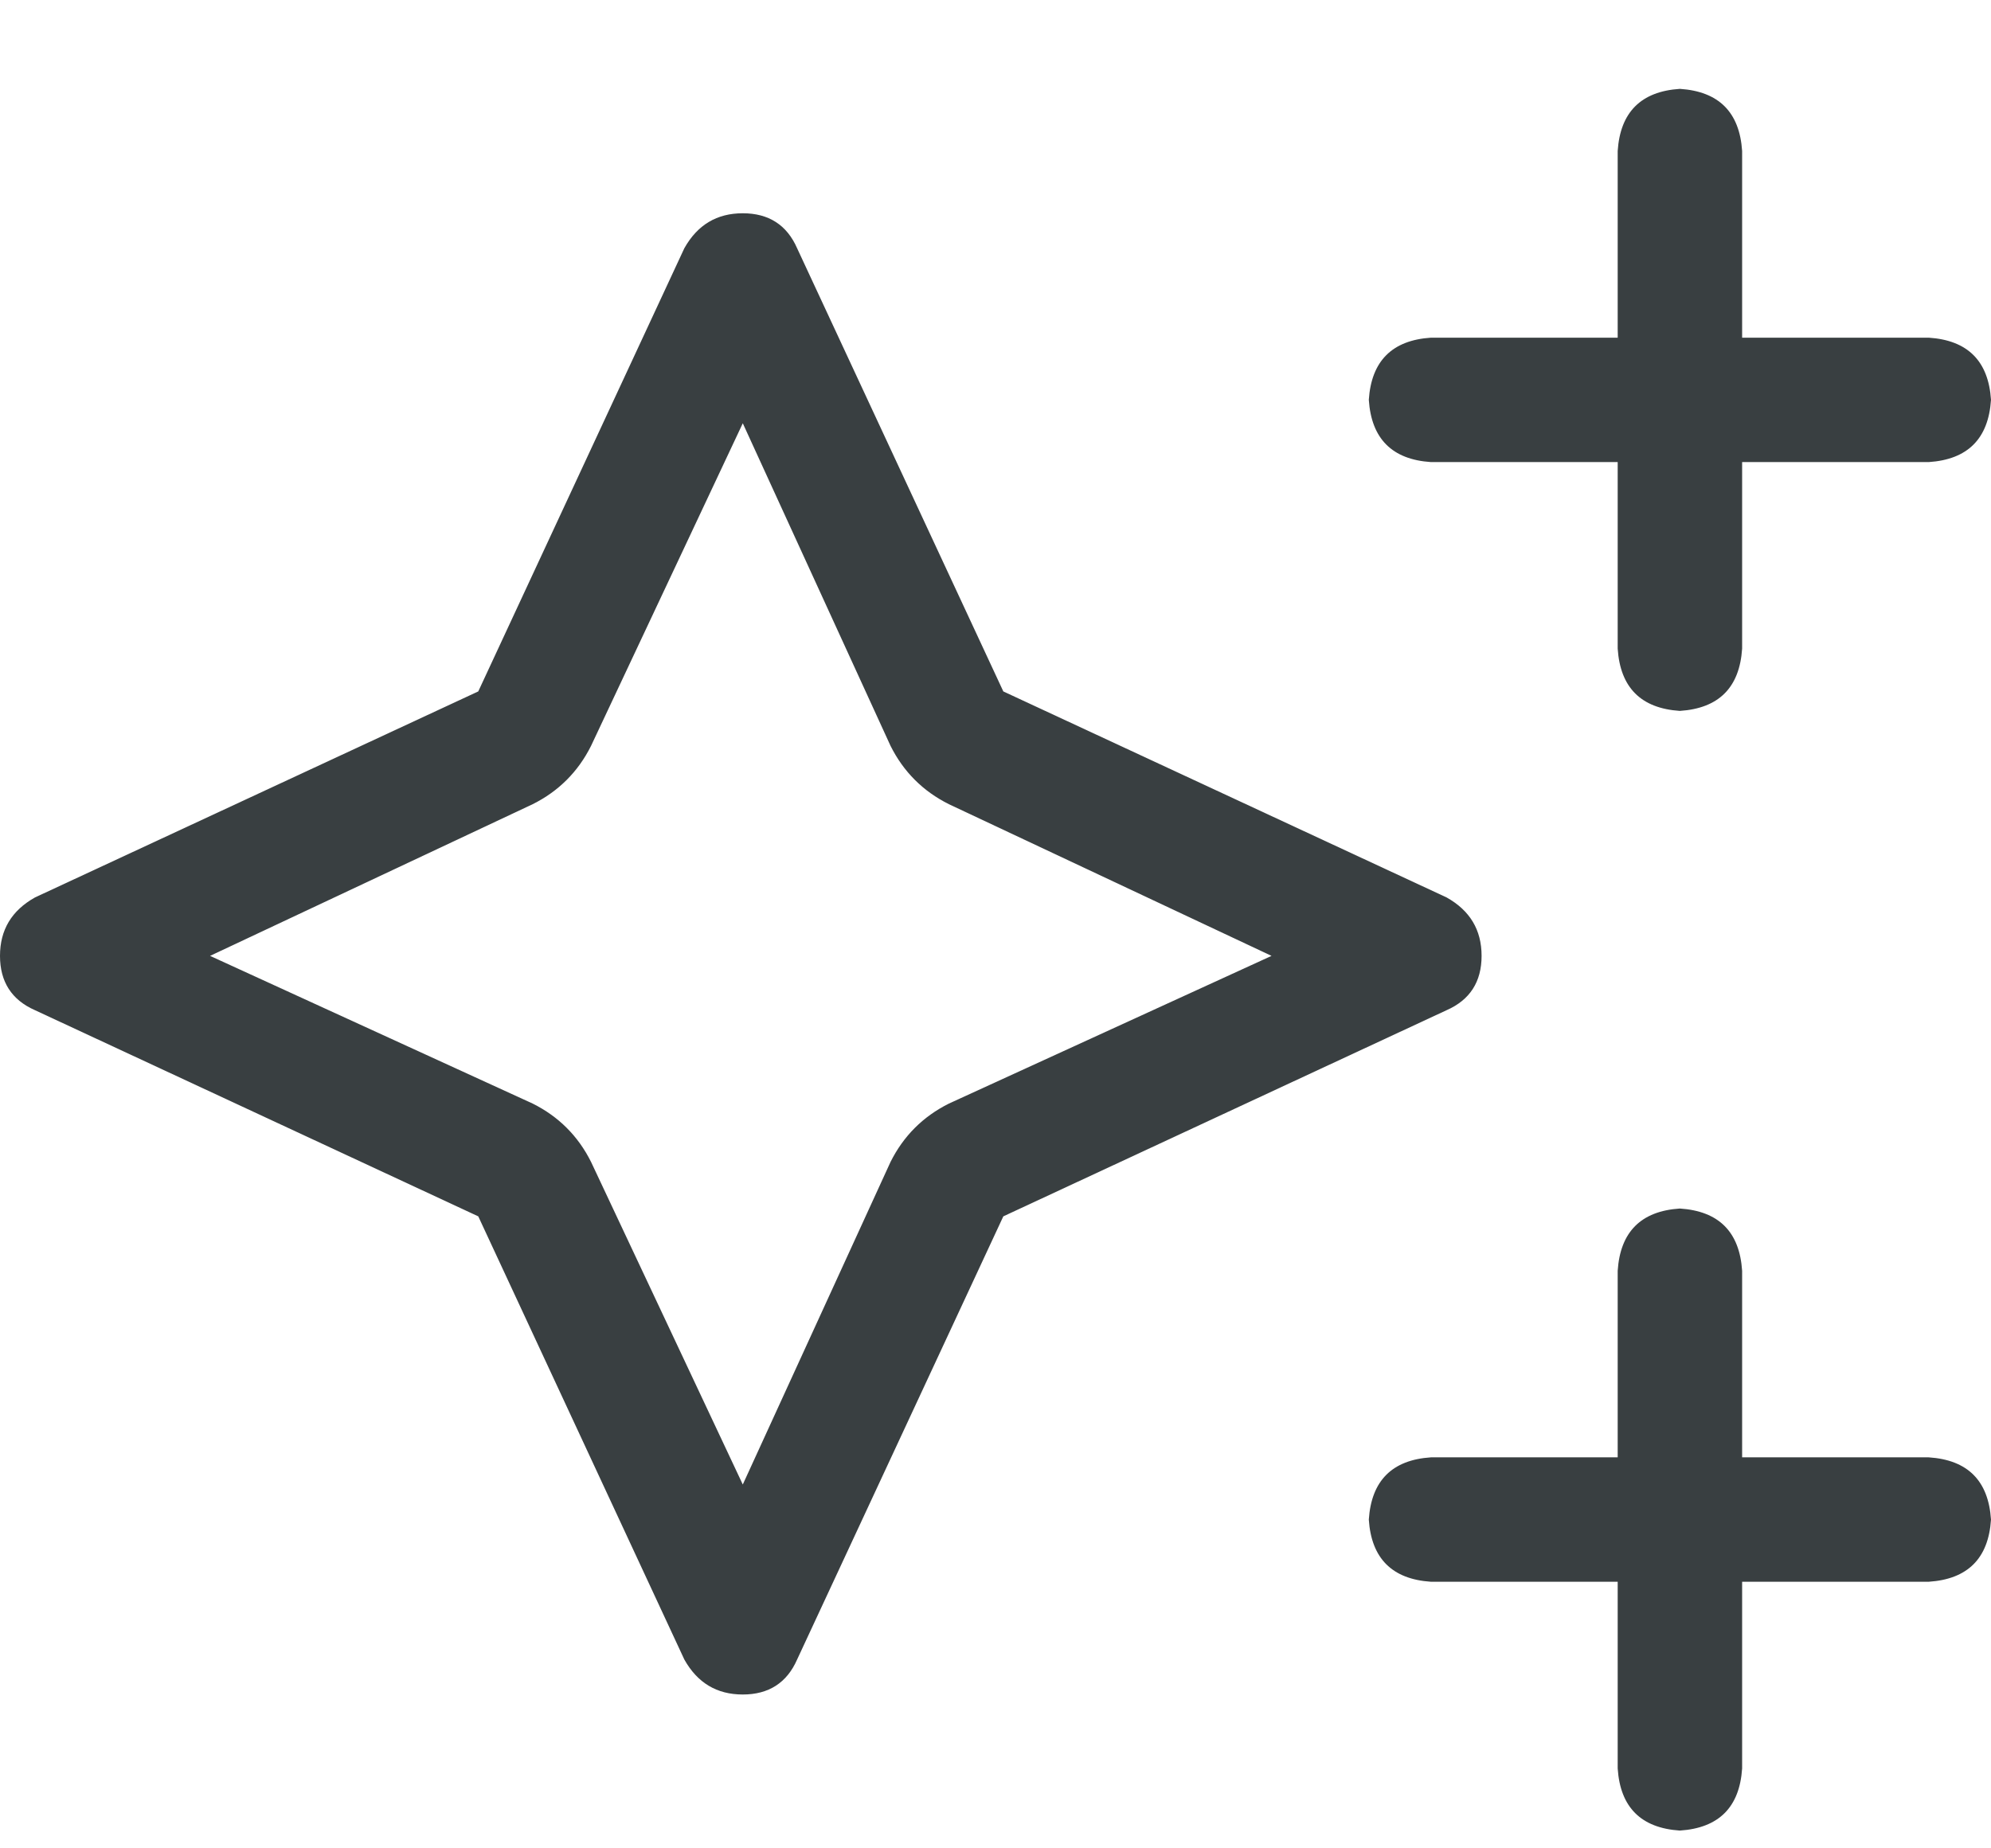 <svg width="14" height="13" viewBox="0 0 14 13" fill="none" xmlns="http://www.w3.org/2000/svg">
<path d="M11.812 0.625C12.086 0.643 12.232 0.789 12.25 1.062V2.375H13.562C13.836 2.393 13.982 2.539 14 2.812C13.982 3.086 13.836 3.232 13.562 3.25H12.25V4.562C12.232 4.836 12.086 4.982 11.812 5C11.539 4.982 11.393 4.836 11.375 4.562V3.25H10.062C9.789 3.232 9.643 3.086 9.625 2.812C9.643 2.539 9.789 2.393 10.062 2.375H11.375V1.062C11.393 0.789 11.539 0.643 11.812 0.625ZM11.812 8.5C12.086 8.518 12.232 8.664 12.25 8.938V10.25H13.562C13.836 10.268 13.982 10.414 14 10.688C13.982 10.961 13.836 11.107 13.562 11.125H12.25V12.438C12.232 12.711 12.086 12.857 11.812 12.875C11.539 12.857 11.393 12.711 11.375 12.438V11.125H10.062C9.789 11.107 9.643 10.961 9.625 10.688C9.643 10.414 9.789 10.268 10.062 10.25H11.375V8.938C11.393 8.664 11.539 8.518 11.812 8.5ZM3.363 8.555L0.246 7.105C0.082 7.033 0 6.905 0 6.723C0 6.54 0.082 6.404 0.246 6.312L3.363 4.863L4.812 1.746C4.904 1.582 5.04 1.5 5.223 1.5C5.405 1.5 5.533 1.582 5.605 1.746L7.055 4.863L10.172 6.312C10.336 6.404 10.418 6.54 10.418 6.723C10.418 6.905 10.336 7.033 10.172 7.105L7.055 8.555L5.605 11.672C5.533 11.836 5.405 11.918 5.223 11.918C5.04 11.918 4.904 11.836 4.812 11.672L3.363 8.555ZM1.477 6.723L3.746 7.762C3.928 7.853 4.065 7.99 4.156 8.172L5.223 10.441L6.262 8.172C6.353 7.99 6.49 7.853 6.672 7.762L8.941 6.723L6.672 5.656C6.49 5.565 6.353 5.428 6.262 5.246L5.223 2.977L4.156 5.246C4.065 5.428 3.928 5.565 3.746 5.656L1.477 6.723Z" fill="#393F41"/>
</svg>
